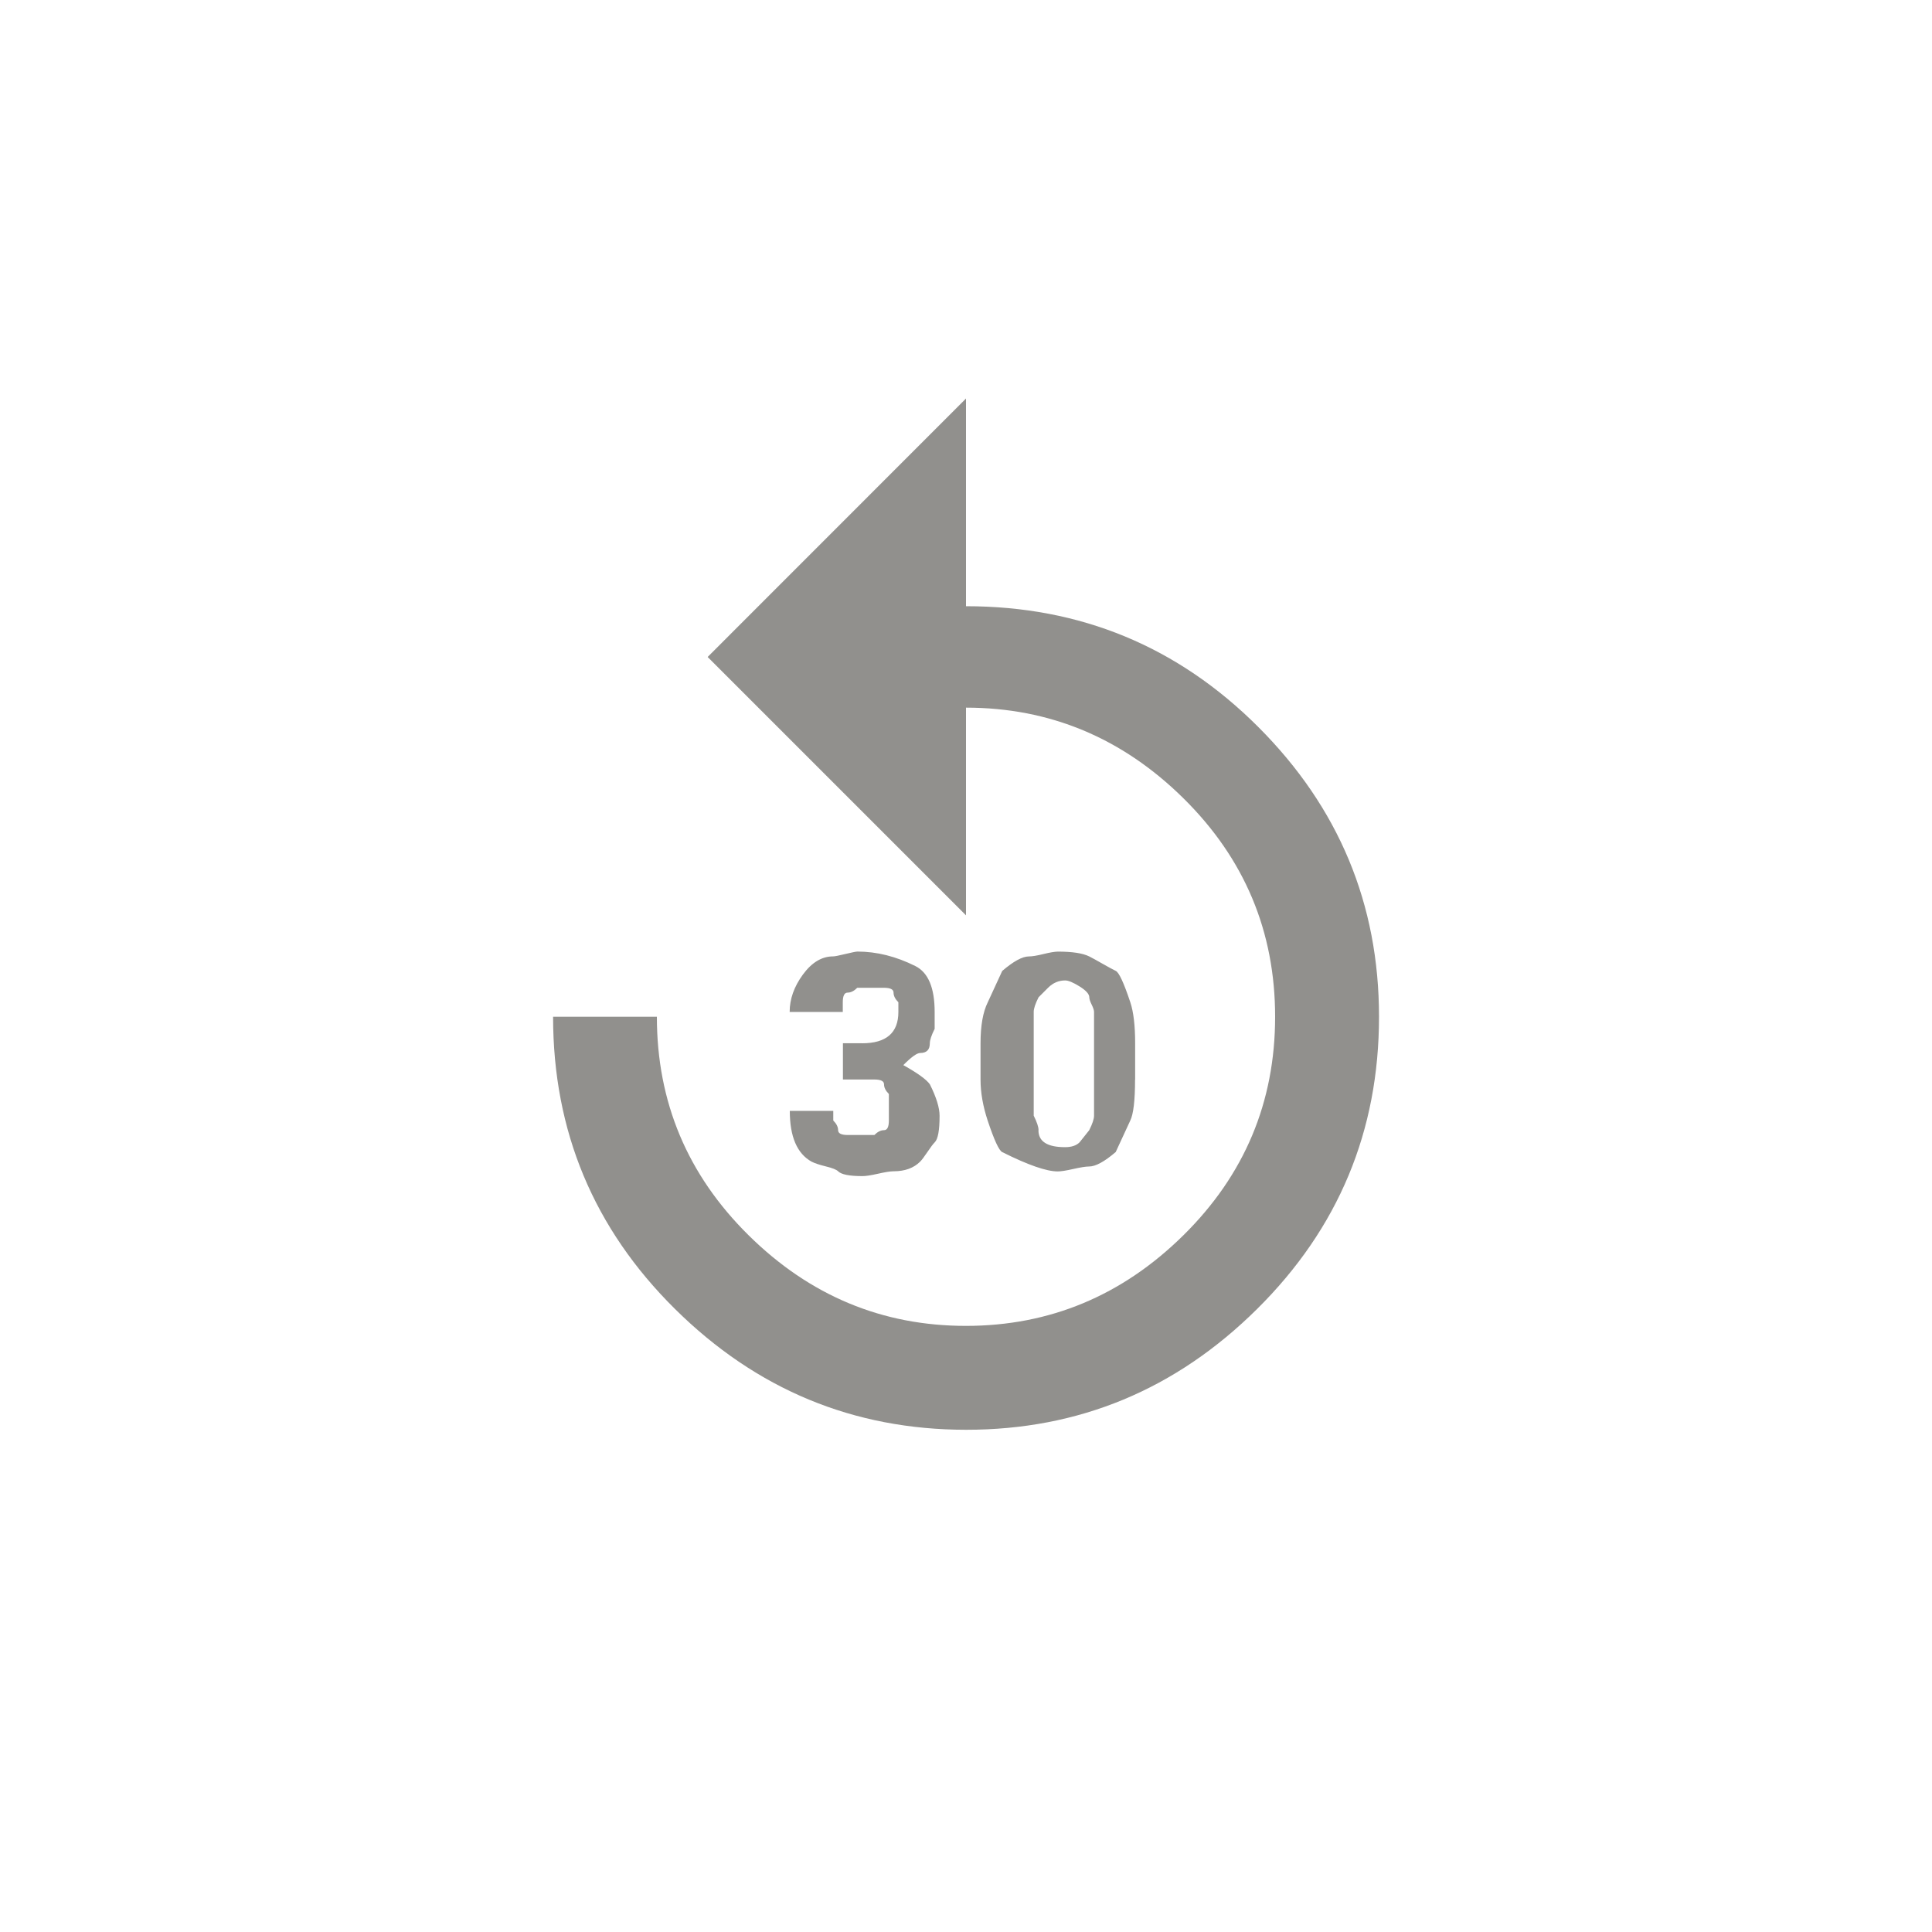 <!-- Generated by IcoMoon.io -->
<svg version="1.1" xmlns="http://www.w3.org/2000/svg" width="40" height="40" viewBox="0 0 40 40">
<title>mt-replay_30</title>
<path fill="#91908d" d="M21.5 23.4q0 0.351 0.551 0.351 0.2 0 0.3-0.1l0.2-0.251q0.1-0.2 0.1-0.3v-2.151q0-0.049-0.049-0.149t-0.049-0.151q0-0.1-0.2-0.225t-0.3-0.125q-0.2 0-0.351 0.149l-0.2 0.2q-0.1 0.2-0.1 0.3v2.151q0.1 0.2 0.1 0.3zM23.5 22.351q0 0.649-0.1 0.851l-0.3 0.649q-0.351 0.3-0.551 0.3-0.1 0-0.325 0.051t-0.325 0.051q-0.351 0-1.149-0.4-0.1-0.049-0.3-0.649-0.149-0.451-0.149-0.851v-0.751q0-0.549 0.149-0.849l0.3-0.651q0.351-0.3 0.551-0.3 0.1 0 0.3-0.049t0.3-0.051q0.451 0 0.651 0.1 0.1 0.051 0.275 0.151t0.275 0.149 0.3 0.649q0.1 0.3 0.1 0.851v0.751zM17.849 21.6q0.751 0 0.751-0.649v-0.2q-0.1-0.1-0.1-0.2t-0.2-0.1h-0.551q-0.1 0.1-0.2 0.1t-0.1 0.2v0.2h-1.1q0-0.4 0.275-0.775t0.625-0.375q0.049 0 0.251-0.049t0.251-0.051q0.6 0 1.2 0.3 0.4 0.2 0.4 0.949v0.351q-0.1 0.2-0.1 0.3 0 0.2-0.2 0.2-0.1 0-0.349 0.251 0.449 0.251 0.551 0.4 0.2 0.4 0.2 0.649 0 0.451-0.1 0.549-0.051 0.051-0.151 0.2t-0.151 0.2q-0.2 0.2-0.549 0.2-0.1 0-0.325 0.051t-0.325 0.049q-0.4 0-0.5-0.1-0.051-0.051-0.251-0.1t-0.3-0.1q-0.449-0.251-0.449-1.051h0.9v0.2q0.1 0.1 0.1 0.2t0.2 0.1h0.551q0.1-0.1 0.2-0.1t0.1-0.2v-0.549q-0.1-0.1-0.1-0.2t-0.2-0.1h-0.651v-0.751h0.4zM20 12.551q3.551 0 6.051 2.5t2.5 6q0 3.549-2.525 6.051t-6.025 2.5-6.025-2.5-2.525-6.051h2.149q0 2.649 1.9 4.525t4.5 1.875 4.5-1.875 1.9-4.525-1.9-4.525-4.5-1.875v4.3l-5.349-5.349 5.349-5.351v4.3z"></path>
</svg>
